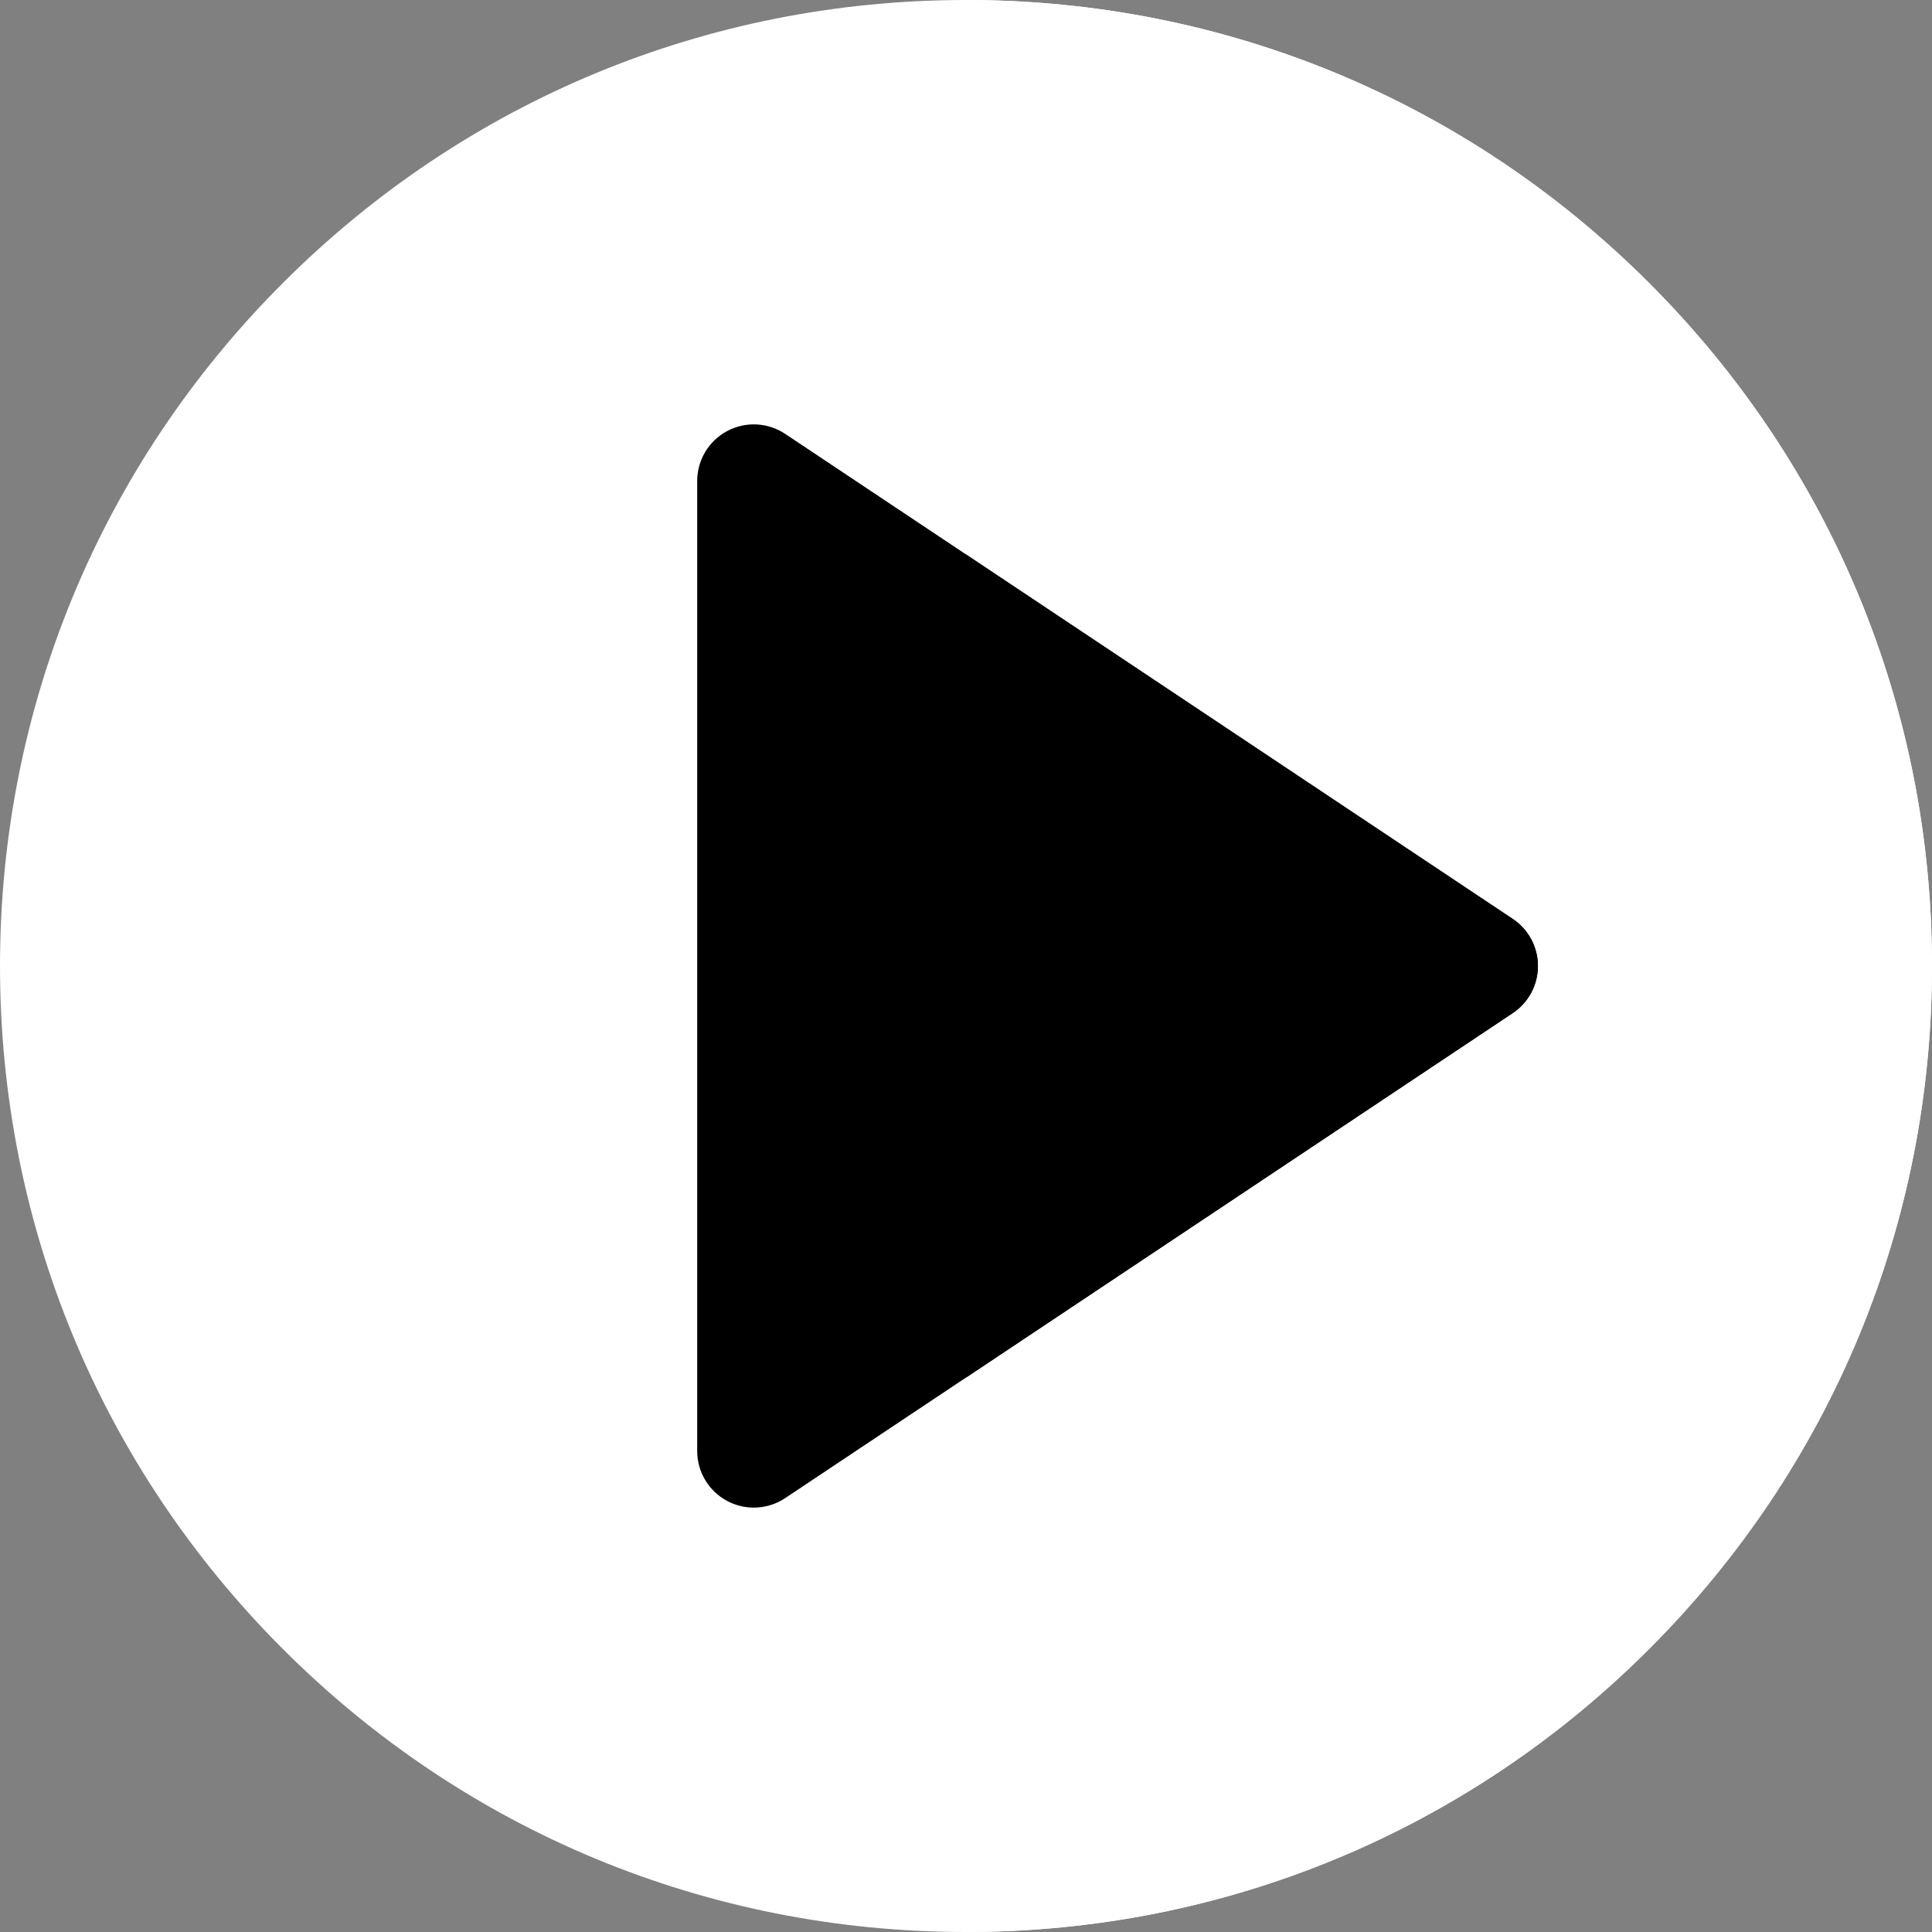 <?xml version="1.0"?>
<svg xmlns="http://www.w3.org/2000/svg" xmlns:xlink="http://www.w3.org/1999/xlink" xmlns:svgjs="http://svgjs.com/svgjs" version="1.1" width="512" height="512" x="0" y="0" viewBox="0 0 512 512" style="enable-background:new 0 0 512 512" xml:space="preserve" class=""><rect x="0" y="0" width="512" height="512" fill="#808080" stroke="none"/><g>
<path xmlns="http://www.w3.org/2000/svg" style="" d="M437.019,74.98C388.667,26.629,324.38,0,256,0C187.619,0,123.332,26.629,74.979,74.98  C26.628,123.332,0,187.62,0,256s26.628,132.668,74.979,181.02C123.332,485.371,187.619,512,256,512  c68.38,0,132.667-26.629,181.019-74.98C485.371,388.667,512,324.38,512,256S485.371,123.333,437.019,74.98z" fill="#ffffff" data-original="#ff598b" class=""/>
<path xmlns="http://www.w3.org/2000/svg" style="" d="M437.019,74.98C388.667,26.629,324.38,0,256,0v512c68.38,0,132.667-26.629,181.019-74.98  C485.371,388.667,512,324.38,512,256S485.371,123.333,437.019,74.98z" fill="#ffffff" data-original="#e6293f" class=""/>
<path xmlns="http://www.w3.org/2000/svg" style="" d="M400.886,243.52L208.085,114.986c-4.604-3.07-10.523-3.355-15.399-0.745  c-4.877,2.61-7.922,7.693-7.922,13.226v257.066c0,5.532,3.045,10.615,7.922,13.225c2.218,1.188,4.65,1.775,7.077,1.775  c2.91,0,5.812-0.846,8.321-2.52l192.801-128.532c4.173-2.781,6.68-7.465,6.68-12.48C407.565,250.985,405.059,246.303,400.886,243.52  z" fill="#000000" data-original="#c7efff" class=""/>
<path xmlns="http://www.w3.org/2000/svg" style="" d="M400.886,243.52L256,146.93v218.142l144.886-96.59c4.173-2.781,6.68-7.465,6.68-12.48  C407.565,250.985,405.059,246.303,400.886,243.52z" fill="#000000" data-original="#91e1ff" class=""/>
<g xmlns="http://www.w3.org/2000/svg">
</g>
<g xmlns="http://www.w3.org/2000/svg">
</g>
<g xmlns="http://www.w3.org/2000/svg">
</g>
<g xmlns="http://www.w3.org/2000/svg">
</g>
<g xmlns="http://www.w3.org/2000/svg">
</g>
<g xmlns="http://www.w3.org/2000/svg">
</g>
<g xmlns="http://www.w3.org/2000/svg">
</g>
<g xmlns="http://www.w3.org/2000/svg">
</g>
<g xmlns="http://www.w3.org/2000/svg">
</g>
<g xmlns="http://www.w3.org/2000/svg">
</g>
<g xmlns="http://www.w3.org/2000/svg">
</g>
<g xmlns="http://www.w3.org/2000/svg">
</g>
<g xmlns="http://www.w3.org/2000/svg">
</g>
<g xmlns="http://www.w3.org/2000/svg">
</g>
<g xmlns="http://www.w3.org/2000/svg">
</g>
</g></svg>
